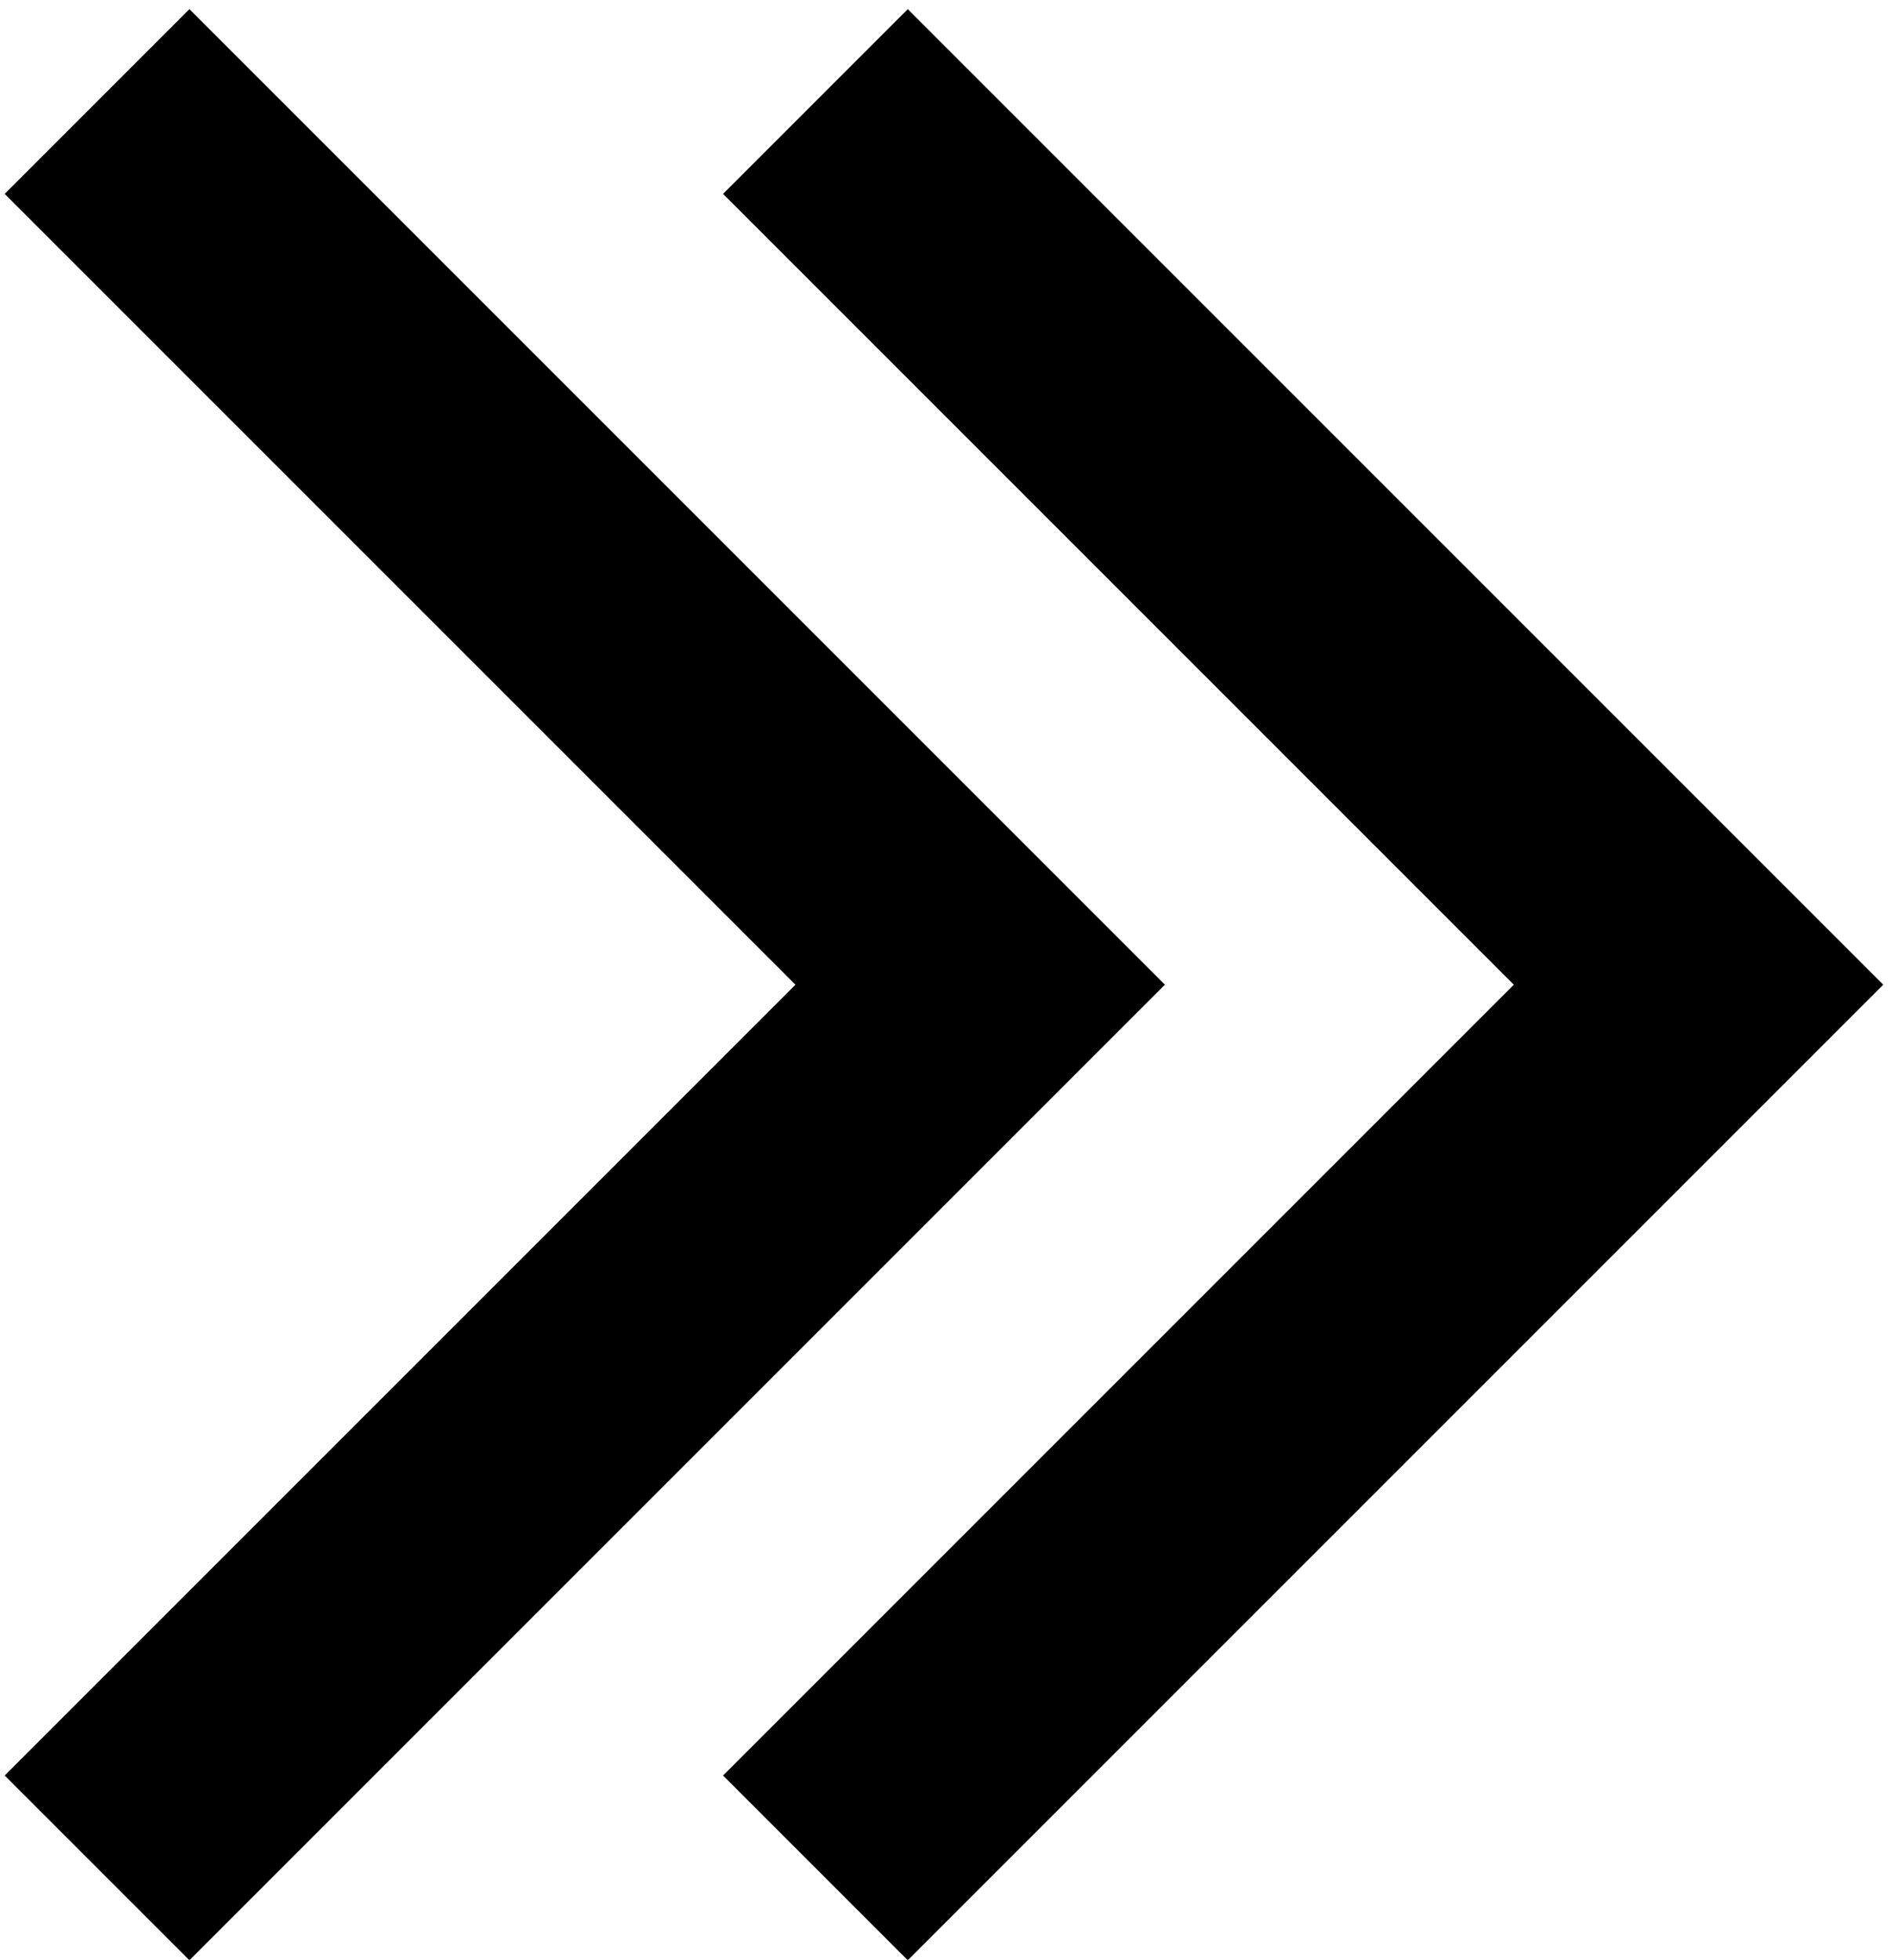 
<svg width="193px" height="200px" viewBox="0 0 193 200" version="1.1" xmlns="http://www.w3.org/2000/svg" xmlns:xlink="http://www.w3.org/1999/xlink">
    <g id="页面-1" stroke="none" stroke-width="1" fill="none" fill-rule="evenodd">
        <g id="next-page" transform="translate(96.391, 100.102) rotate(-90) translate(-96.391, -100.102) translate(-3.609, 4.102)" fill="#000000" fill-rule="nonzero">
            <polygon id="路径" points="0.05 92.26 80.756 172.966 99.609 191.819 118.463 172.966 199.168 92.26 180.315 73.407 99.609 154.112 18.904 73.407"></polygon>
            <polygon id="路径" points="0.05 18.941 80.756 99.647 99.609 118.5 118.463 99.647 199.168 18.941 180.315 0.088 99.609 80.794 18.904 0.088"></polygon>
        </g>
    </g>
</svg>